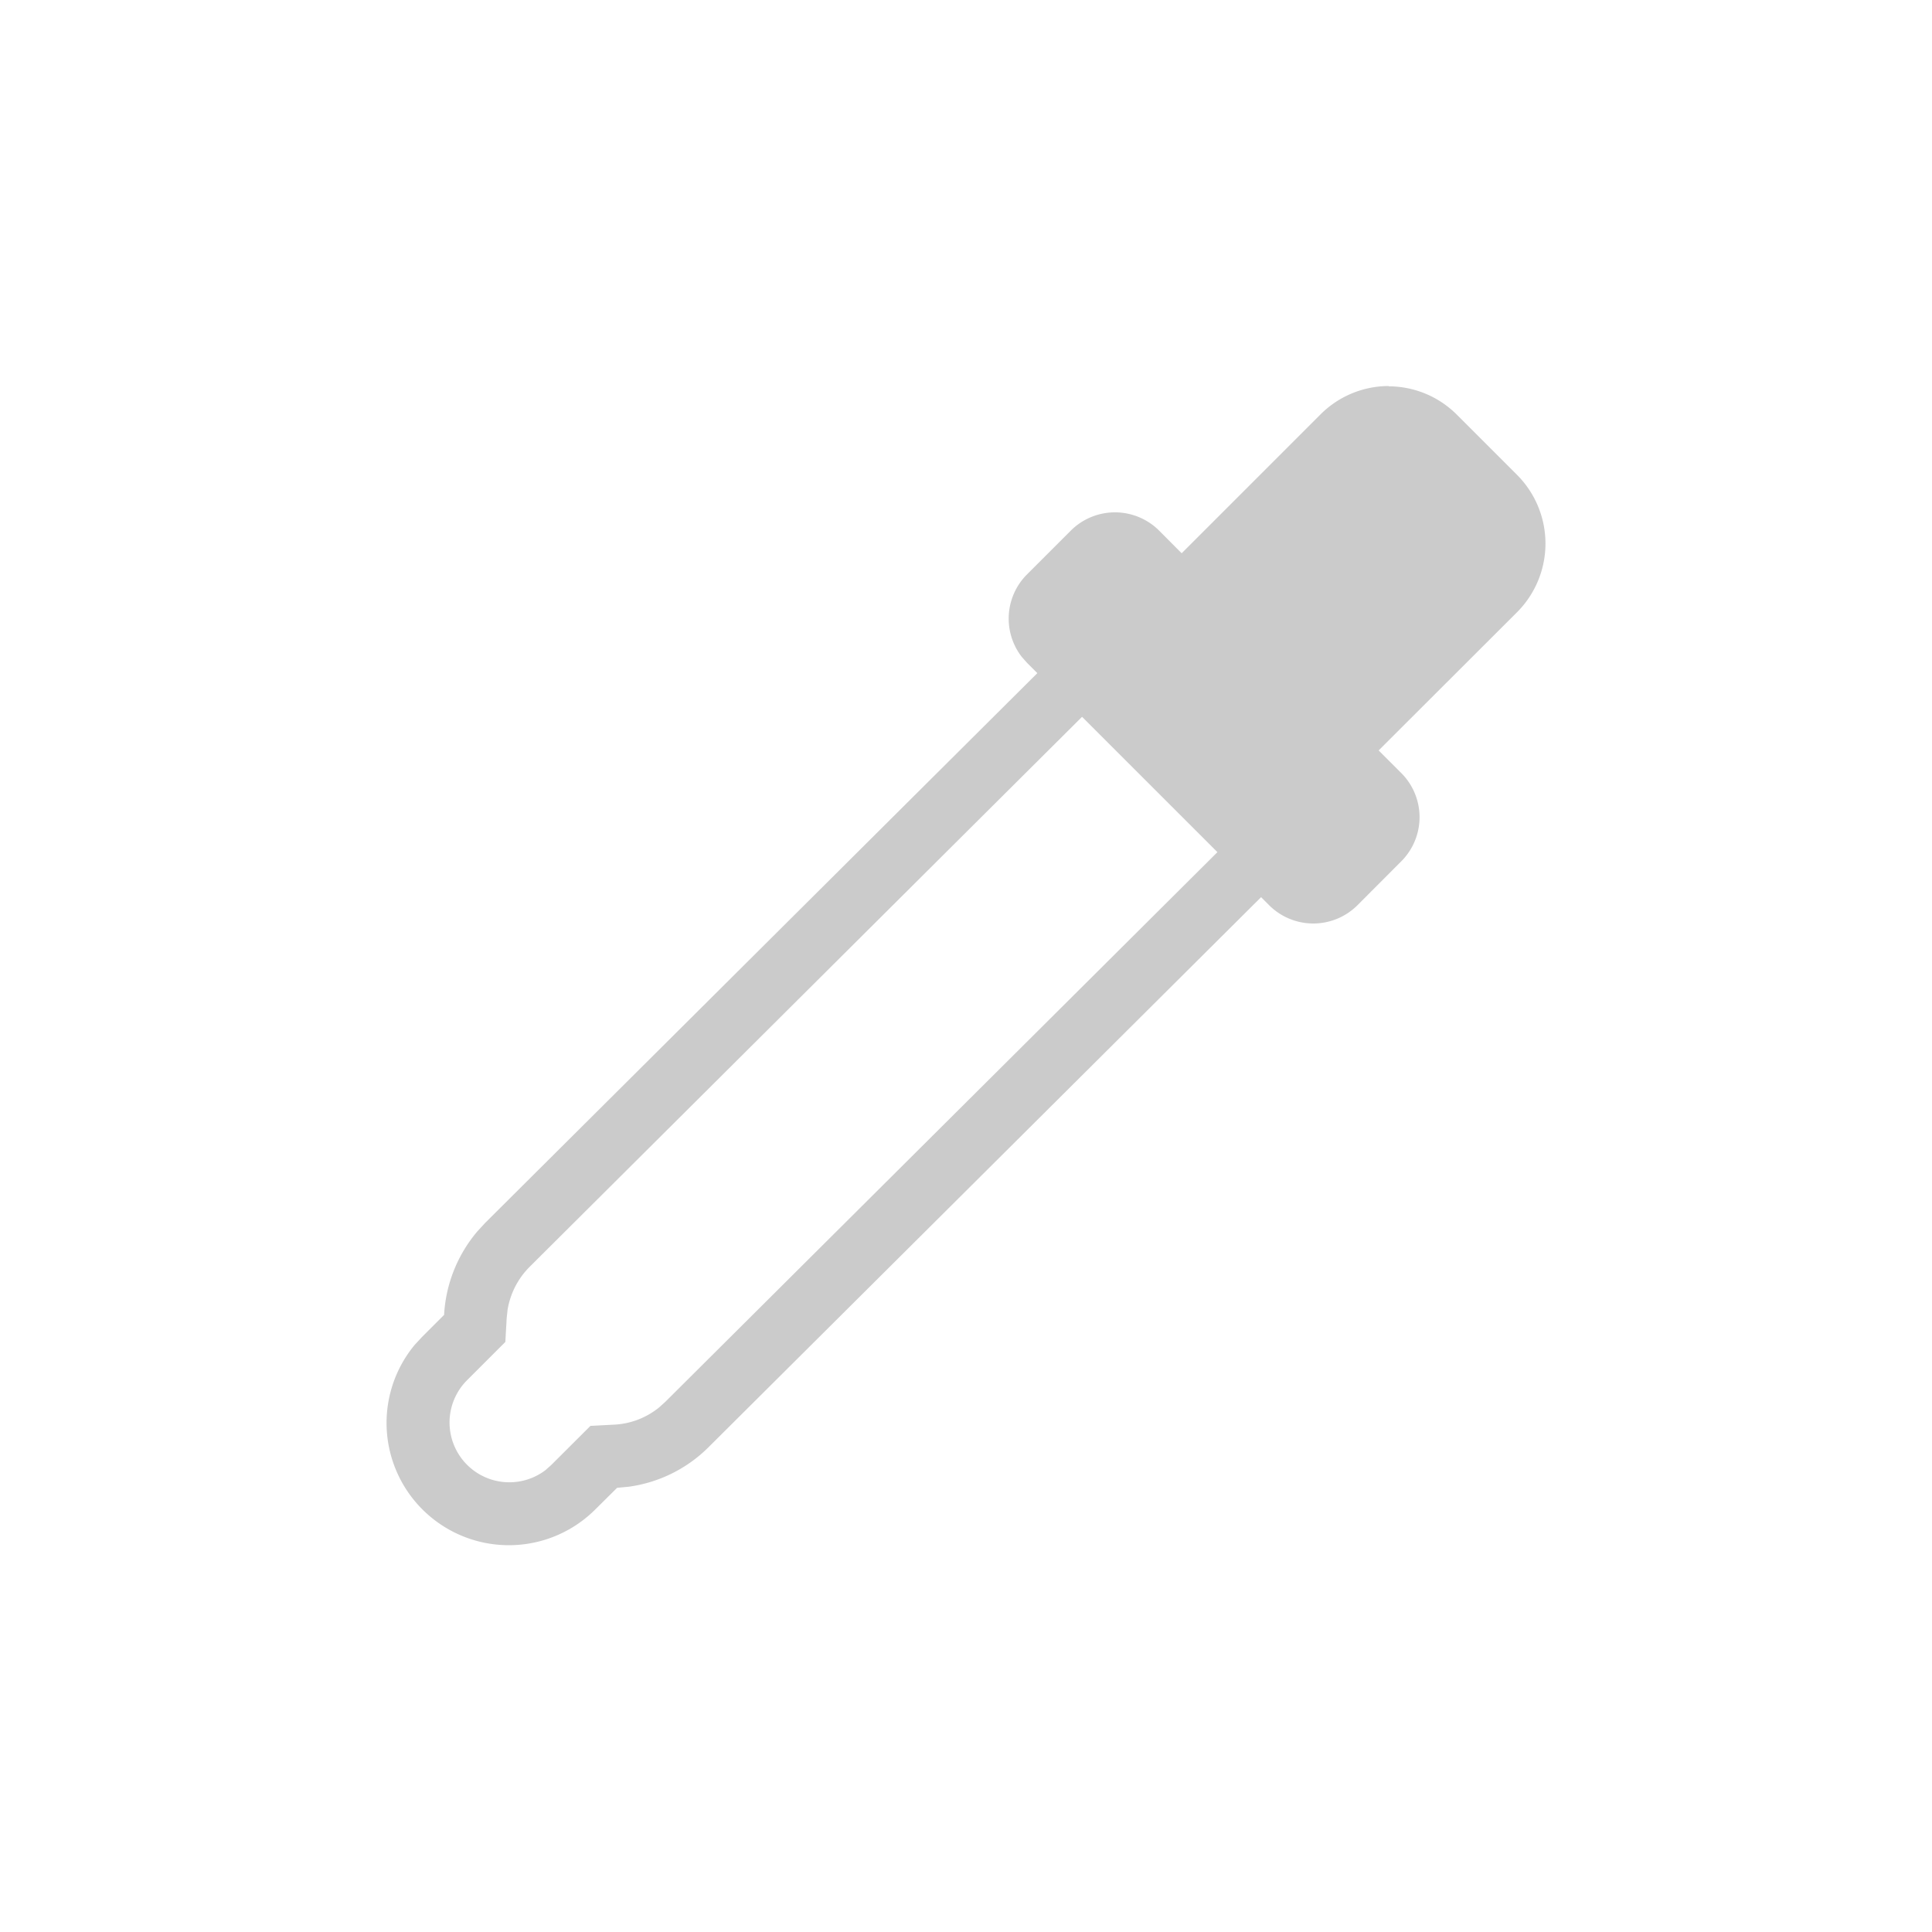 <svg xmlns="http://www.w3.org/2000/svg" width="19.999" height="19.999" viewBox="0 0 19.999 19.999">
  <g id="吸管" transform="translate(-1868.001 -751.209)">
    <rect id="矩形_2719" data-name="矩形 2719" width="19.999" height="19.999" rx="3" transform="translate(1868.001 751.209)" fill="#fff" opacity="0"/>
    <path id="路径_750" data-name="路径 750" d="M138.344,104.618a1,1,0,0,1,.711.3l.616.616a1.006,1.006,0,0,1,0,1.423l-1.432,1.43.234.234a.646.646,0,0,1,0,.914l-.453.454a.647.647,0,0,1-.915,0l-.083-.083-5.715,5.689a1.447,1.447,0,0,1-.833.414l-.118.011-.232.23a1.266,1.266,0,0,1-1.863-1.71l.074-.08.23-.23a1.459,1.459,0,0,1,.344-.864l.081-.088,5.716-5.691-.107-.107-.054-.061a.647.647,0,0,1,.054-.854l.453-.453a.647.647,0,0,1,.915,0l.233.234,1.431-1.431a1,1,0,0,1,.711-.3Zm-3.178,3.424-5.716,5.691a.818.818,0,0,0-.228.445l-.009.085-.014.247-.4.4a.619.619,0,0,0,.813.929l.061-.054.407-.406.248-.013a.8.8,0,0,0,.465-.18l.064-.058,5.713-5.688-1.4-1.4Z" transform="translate(1744.033 650.59)" fill="#cbcbcb"/>
  </g>
</svg>
